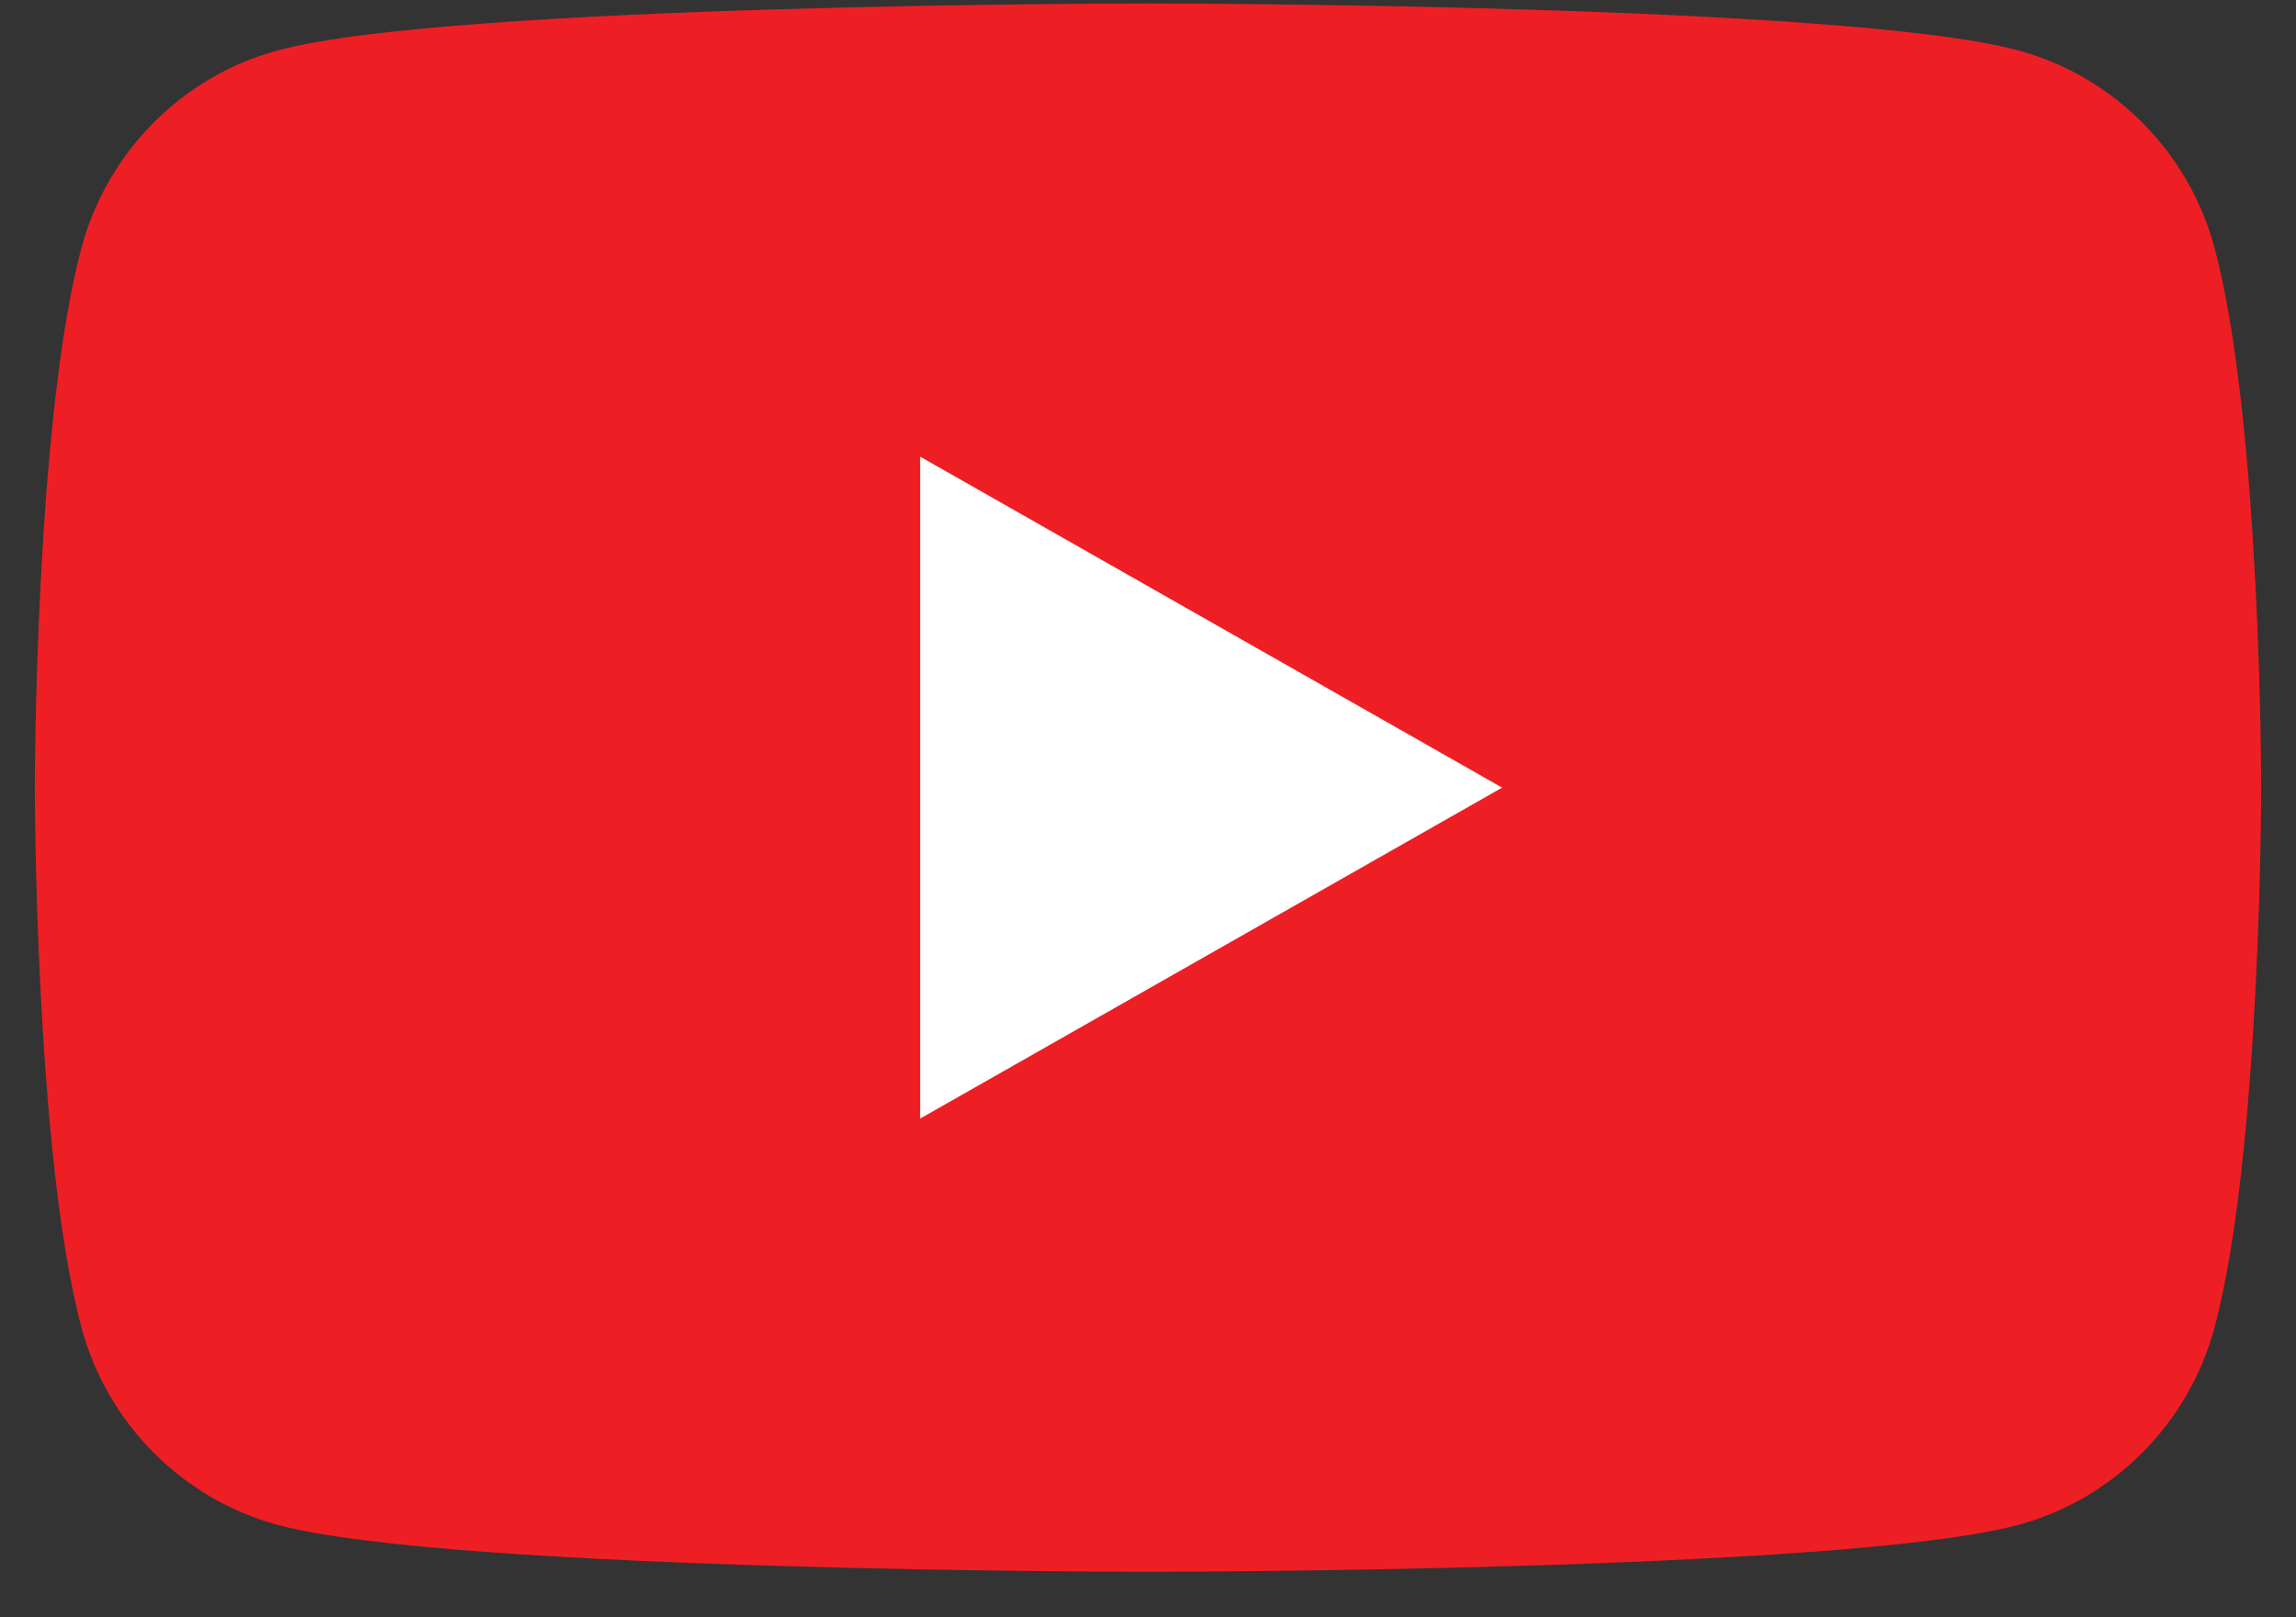 <svg width="44" height="31" viewBox="0 0 44 31" fill="none" xmlns="http://www.w3.org/2000/svg">
<rect x="0" y="0" width="44" height="31" fill="#333333" stroke="none"/>
<path d="M42.442 4.761C41.951 2.913 40.505 1.458 38.67 0.964C35.342 0.066 22 0.066 22 0.066C22 0.066 8.658 0.066 5.33 0.964C3.495 1.458 2.049 2.913 1.558 4.761C0.667 8.11 0.667 15.097 0.667 15.097C0.667 15.097 0.667 22.084 1.558 25.433C2.049 27.281 3.495 28.736 5.33 29.23C8.658 30.127 22 30.127 22 30.127C22 30.127 35.342 30.127 38.67 29.23C40.505 28.736 41.951 27.281 42.442 25.433C43.333 22.084 43.333 15.097 43.333 15.097C43.333 15.097 43.333 8.11 42.442 4.761Z" fill="#ED1F24"/>
<path d="M17.634 21.44L28.786 15.097L17.634 8.753V21.44Z" fill="white"/>
</svg>
